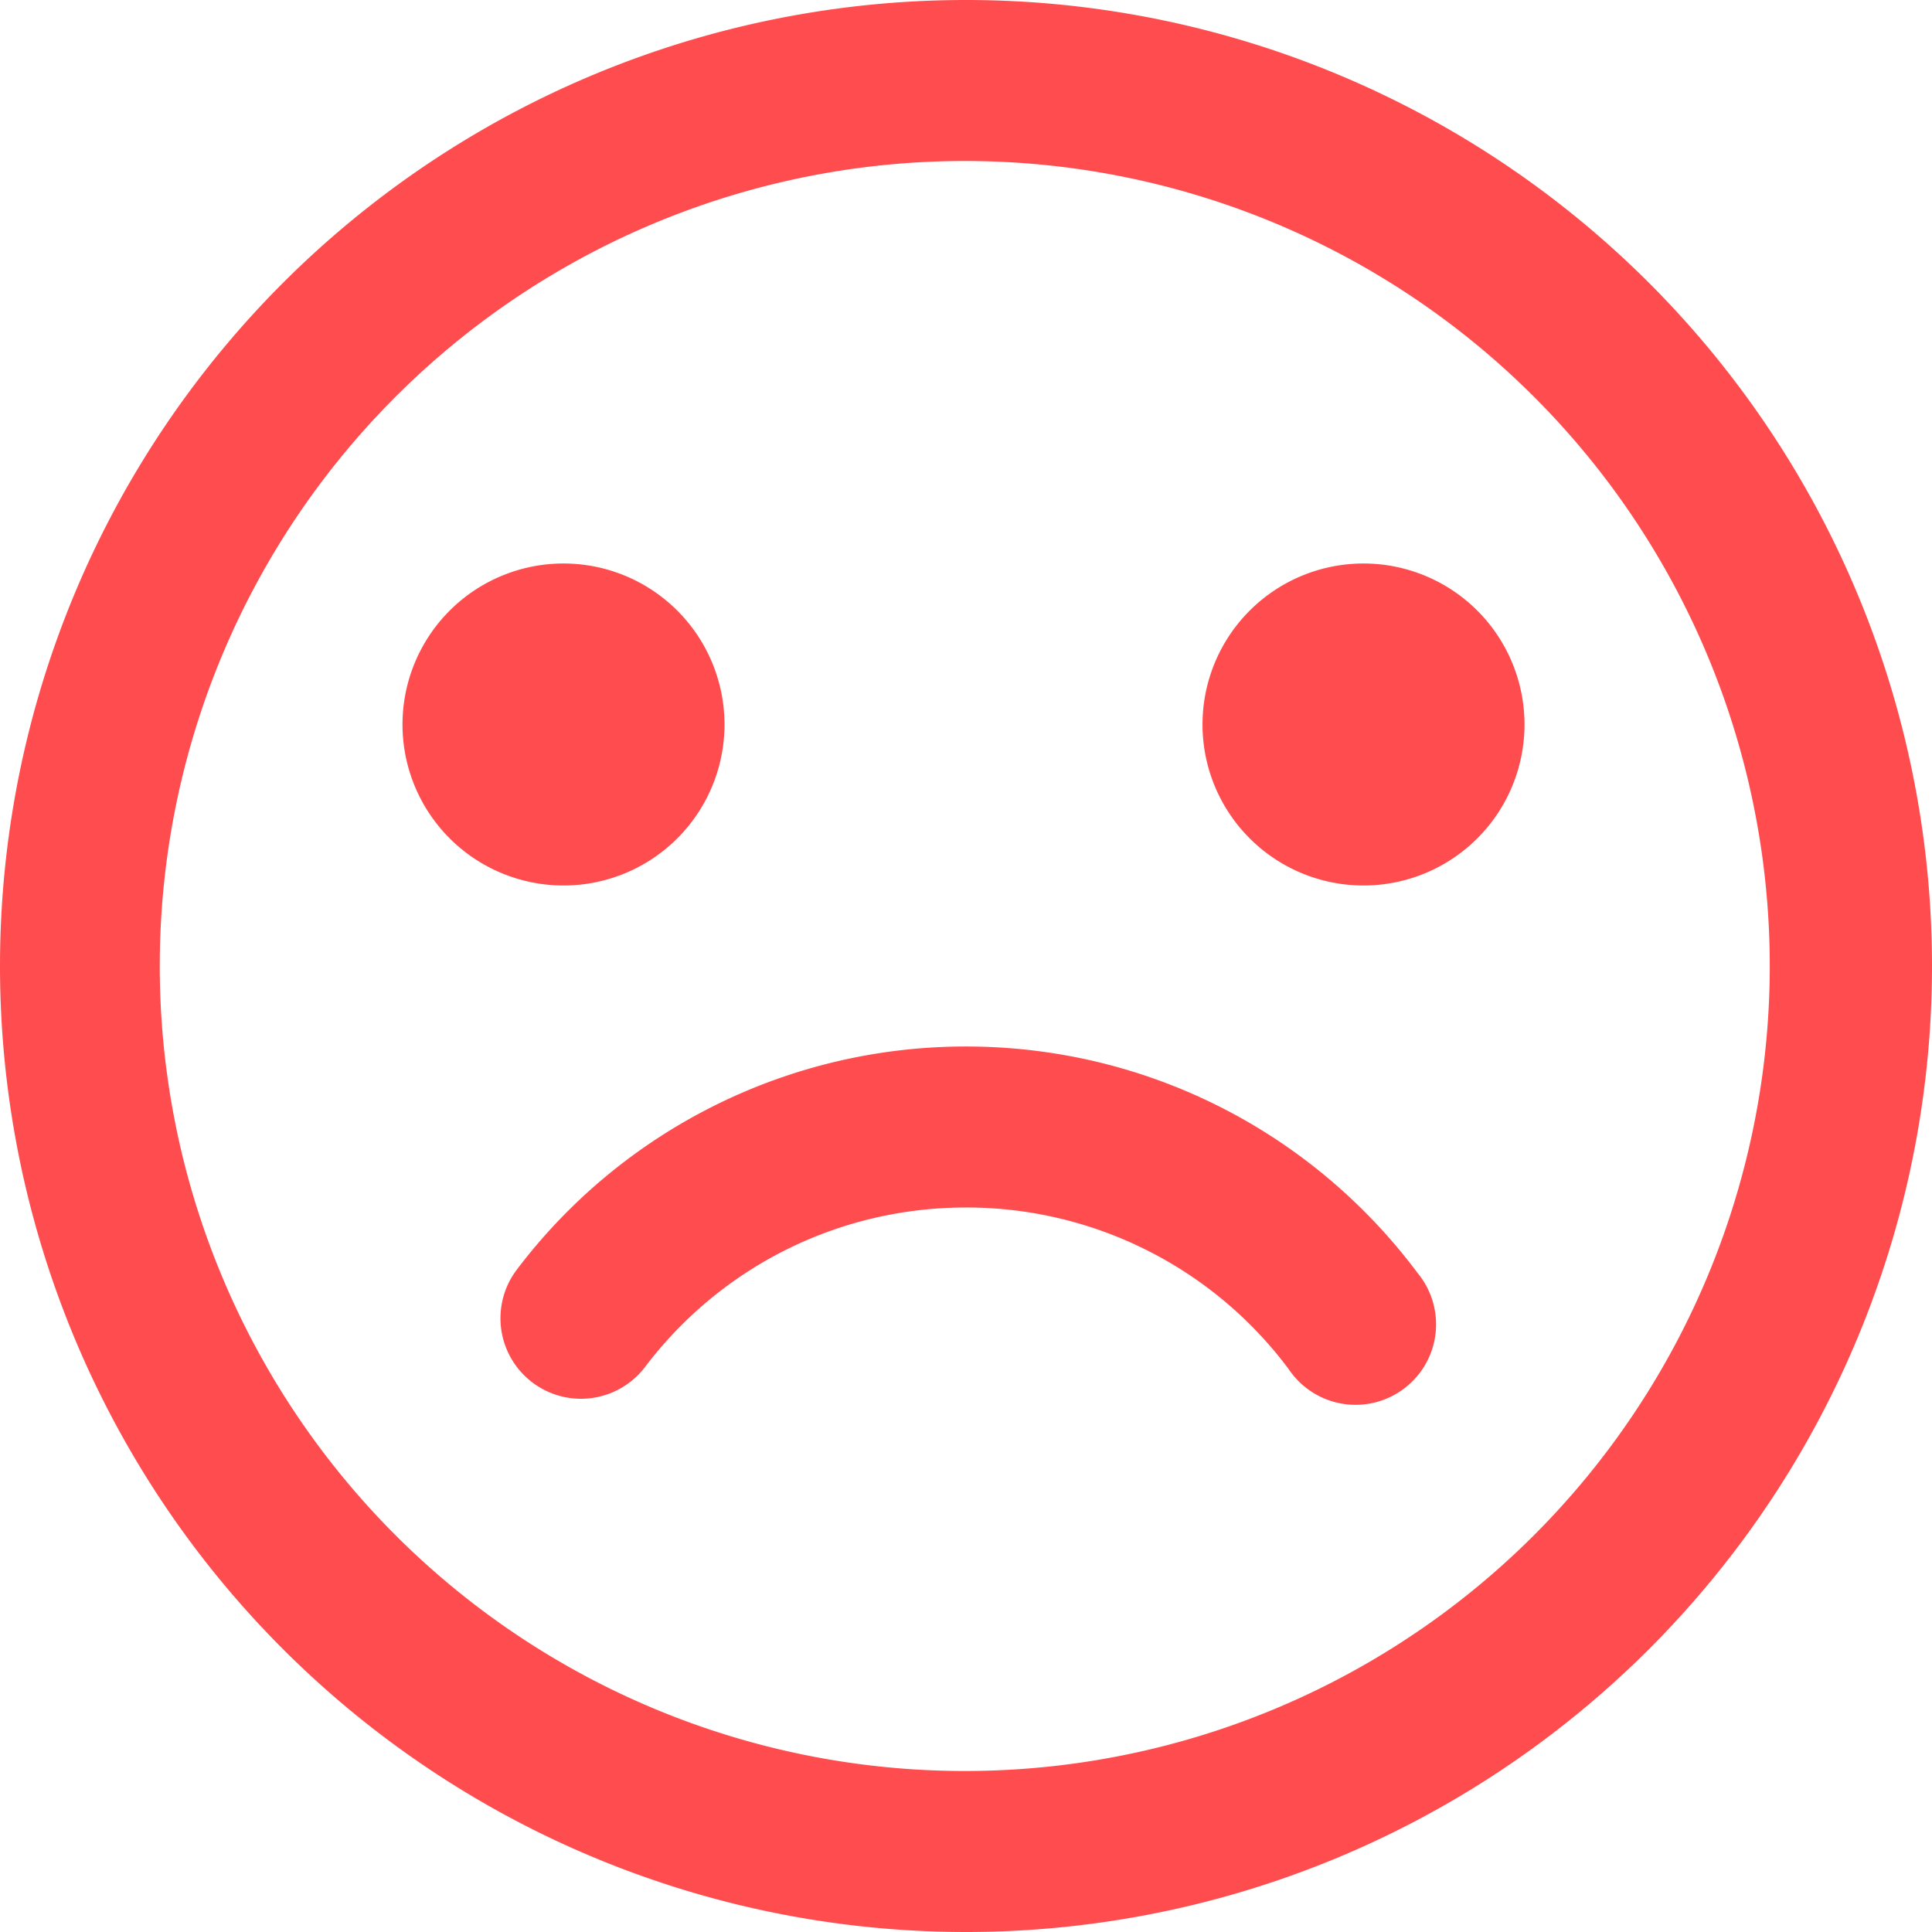 <?xml version="1.0" standalone="no"?><!DOCTYPE svg PUBLIC "-//W3C//DTD SVG 1.1//EN" "http://www.w3.org/Graphics/SVG/1.1/DTD/svg11.dtd"><svg class="icon" width="200px" height="200.00px" viewBox="0 0 1024 1024" version="1.1" xmlns="http://www.w3.org/2000/svg"><path d="M512 0a512 512 0 1 1 0 1024A512 512 0 0 1 512 0z m0 85.333a426.667 426.667 0 1 0 0 853.333A426.667 426.667 0 0 0 512 85.333z m0 469.333c95.403 0 183.381 45.056 239.36 120.064a42.667 42.667 0 1 1-68.267 51.029A212.907 212.907 0 0 0 512 640c-67.669 0-129.963 31.573-170.069 84.48a42.667 42.667 0 1 1-68.011-51.541A298.24 298.24 0 0 1 512 554.667z m-213.333-256a85.333 85.333 0 1 1 0 170.667 85.333 85.333 0 0 1 0-170.667z m424.021 0a85.333 85.333 0 1 1 0 170.667 85.333 85.333 0 0 1 0-170.667z" fill="#FF4D4F" /></svg>